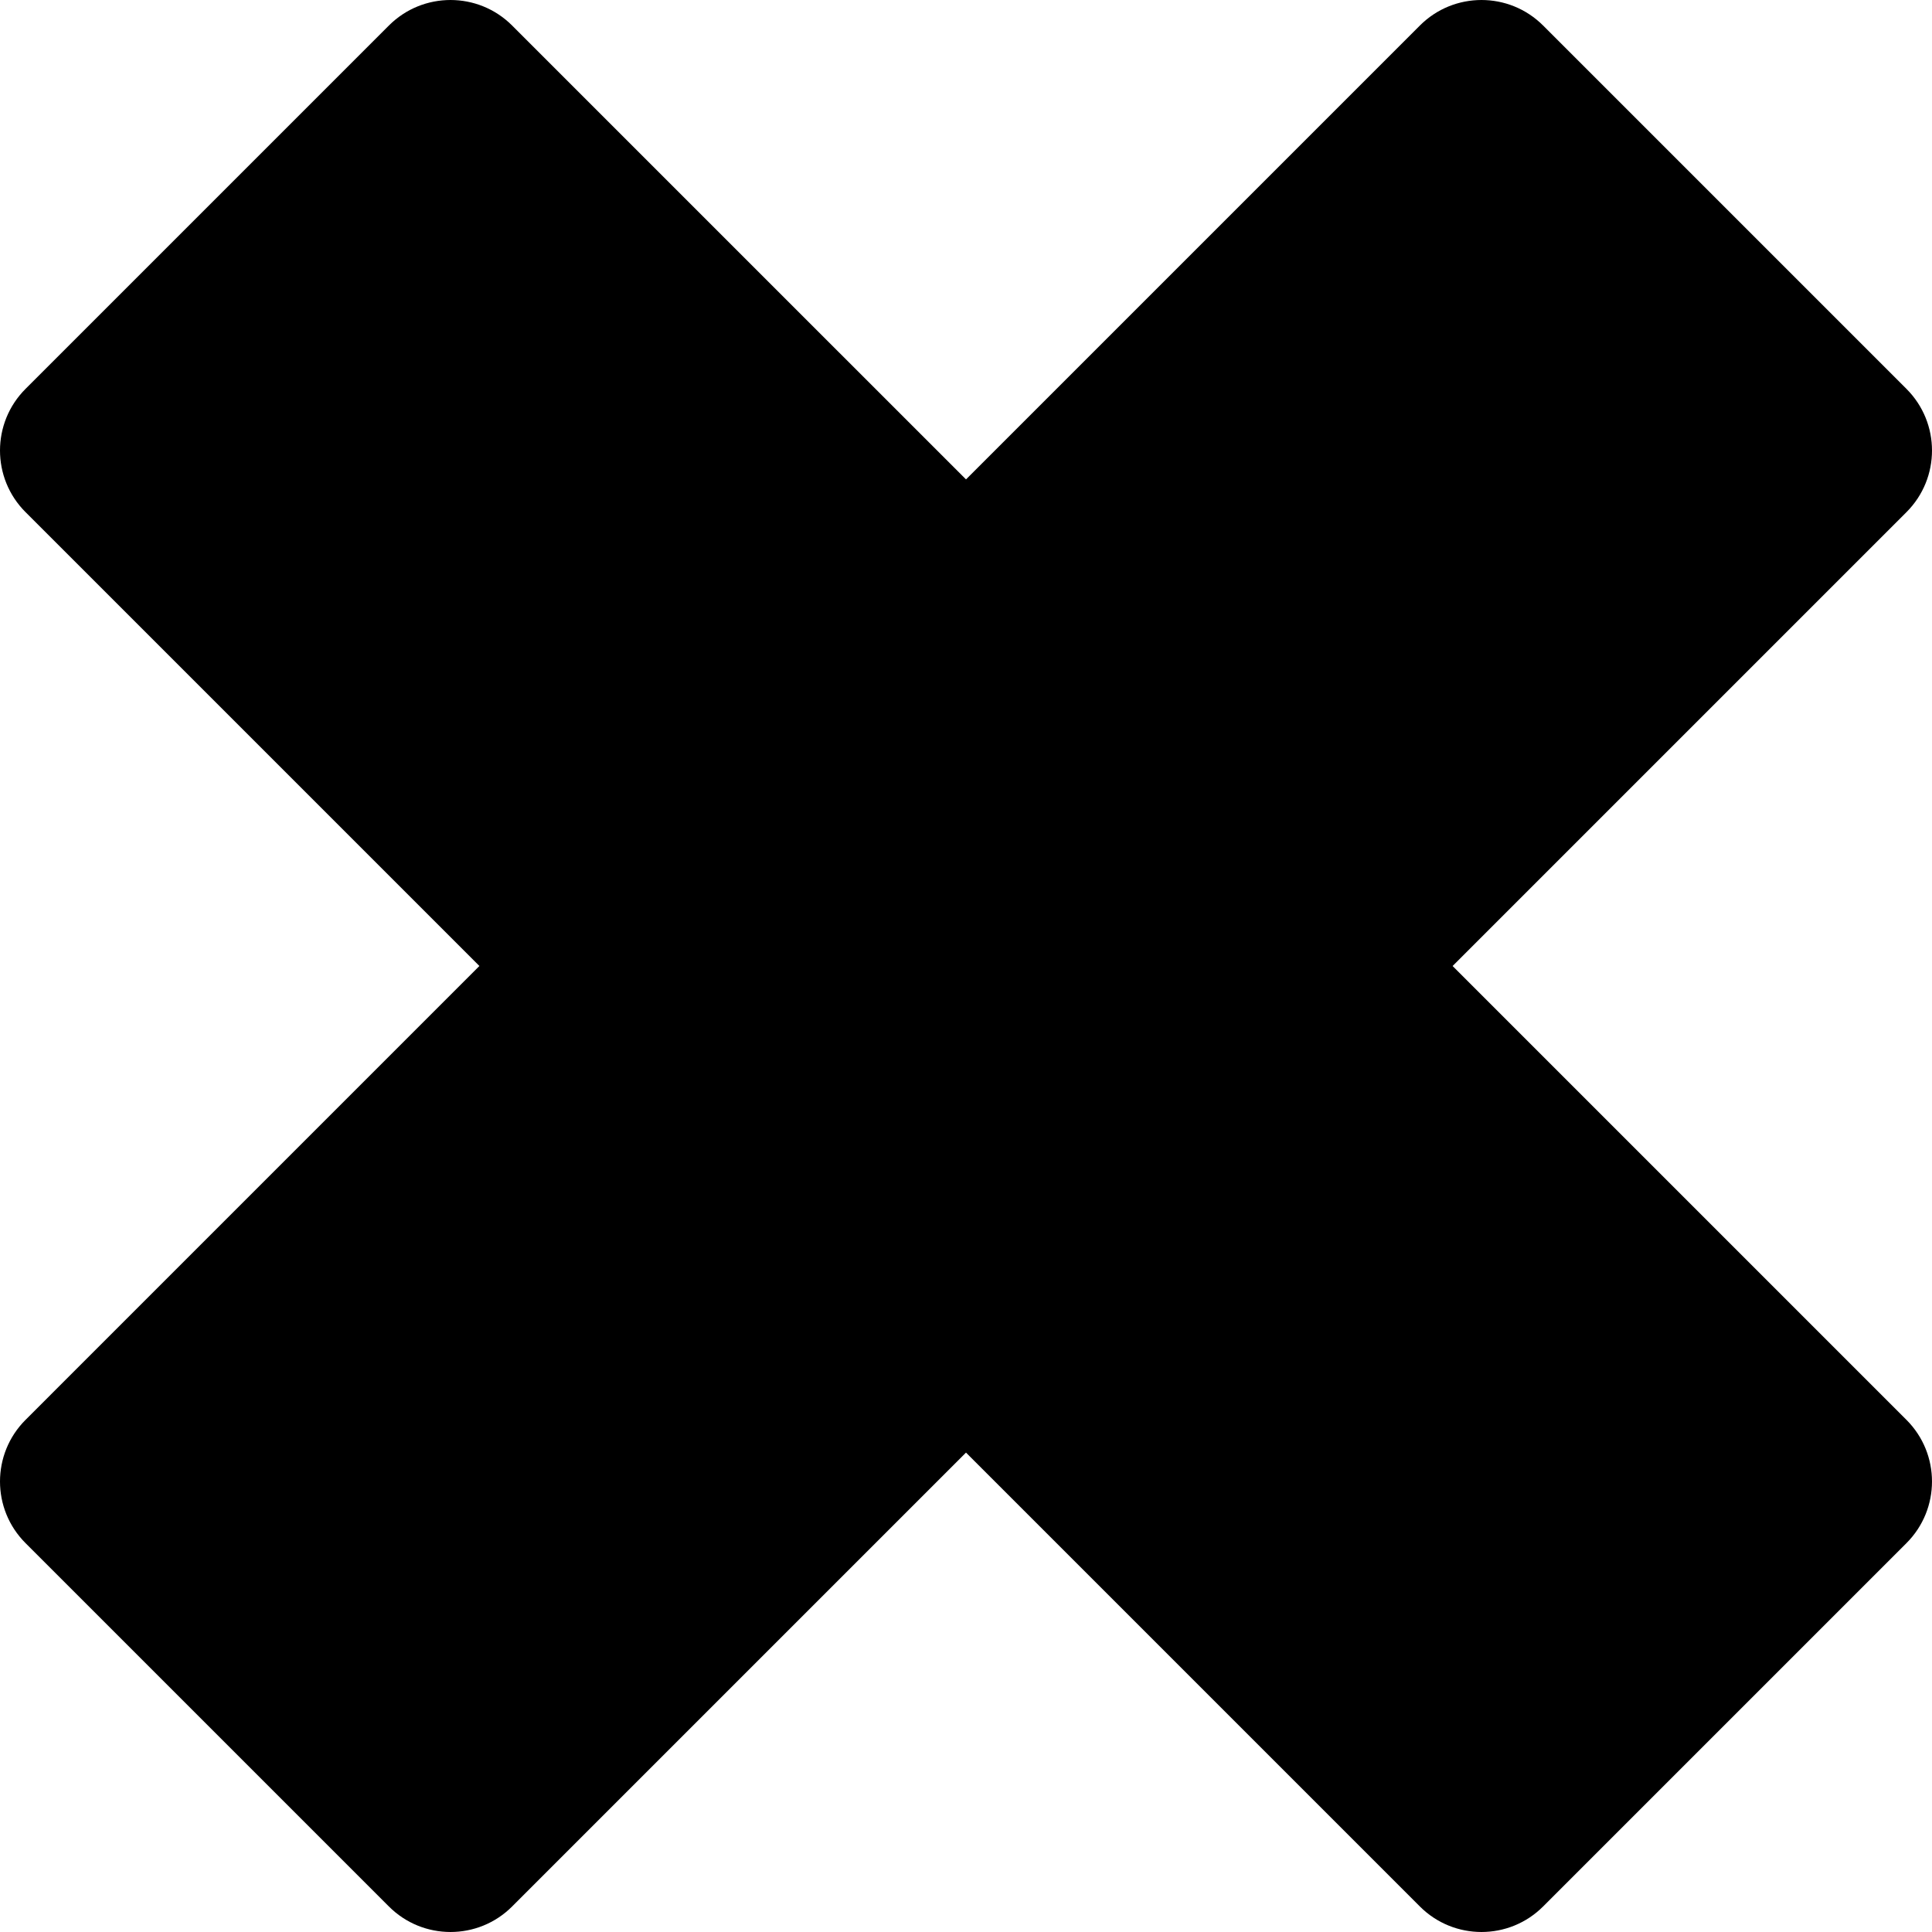 <svg
                      xmlns="http://www.w3.org/2000/svg"
                      xmlns:xlink="http://www.w3.org/1999/xlink"
                      height="800px"
                      width="800px"
                      version="1.1"
                      id="Layer_1"
                      viewBox="0 0 511.999 511.999"
                      xml:space="preserve"
                    >
                      <path
                        style="fill: black;"
                        d="M384.955,256l120.28-120.28c9.019-9.019,9.019-23.642,0-32.66L408.94,6.765  c-9.019-9.019-23.642-9.019-32.66,0l-120.28,120.28L135.718,6.765c-9.019-9.019-23.642-9.019-32.66,0L6.764,103.058  c-9.019,9.019-9.019,23.642,0,32.66l120.28,120.28L6.764,376.28c-9.019,9.019-9.019,23.642,0,32.66l96.295,96.294  c9.019,9.019,23.642,9.019,32.66,0l120.28-120.28l120.28,120.28c9.019,9.019,23.642,9.019,32.66,0l96.295-96.294  c9.019-9.019,9.019-23.642,0-32.66L384.955,256z"
                      />
                    </svg>